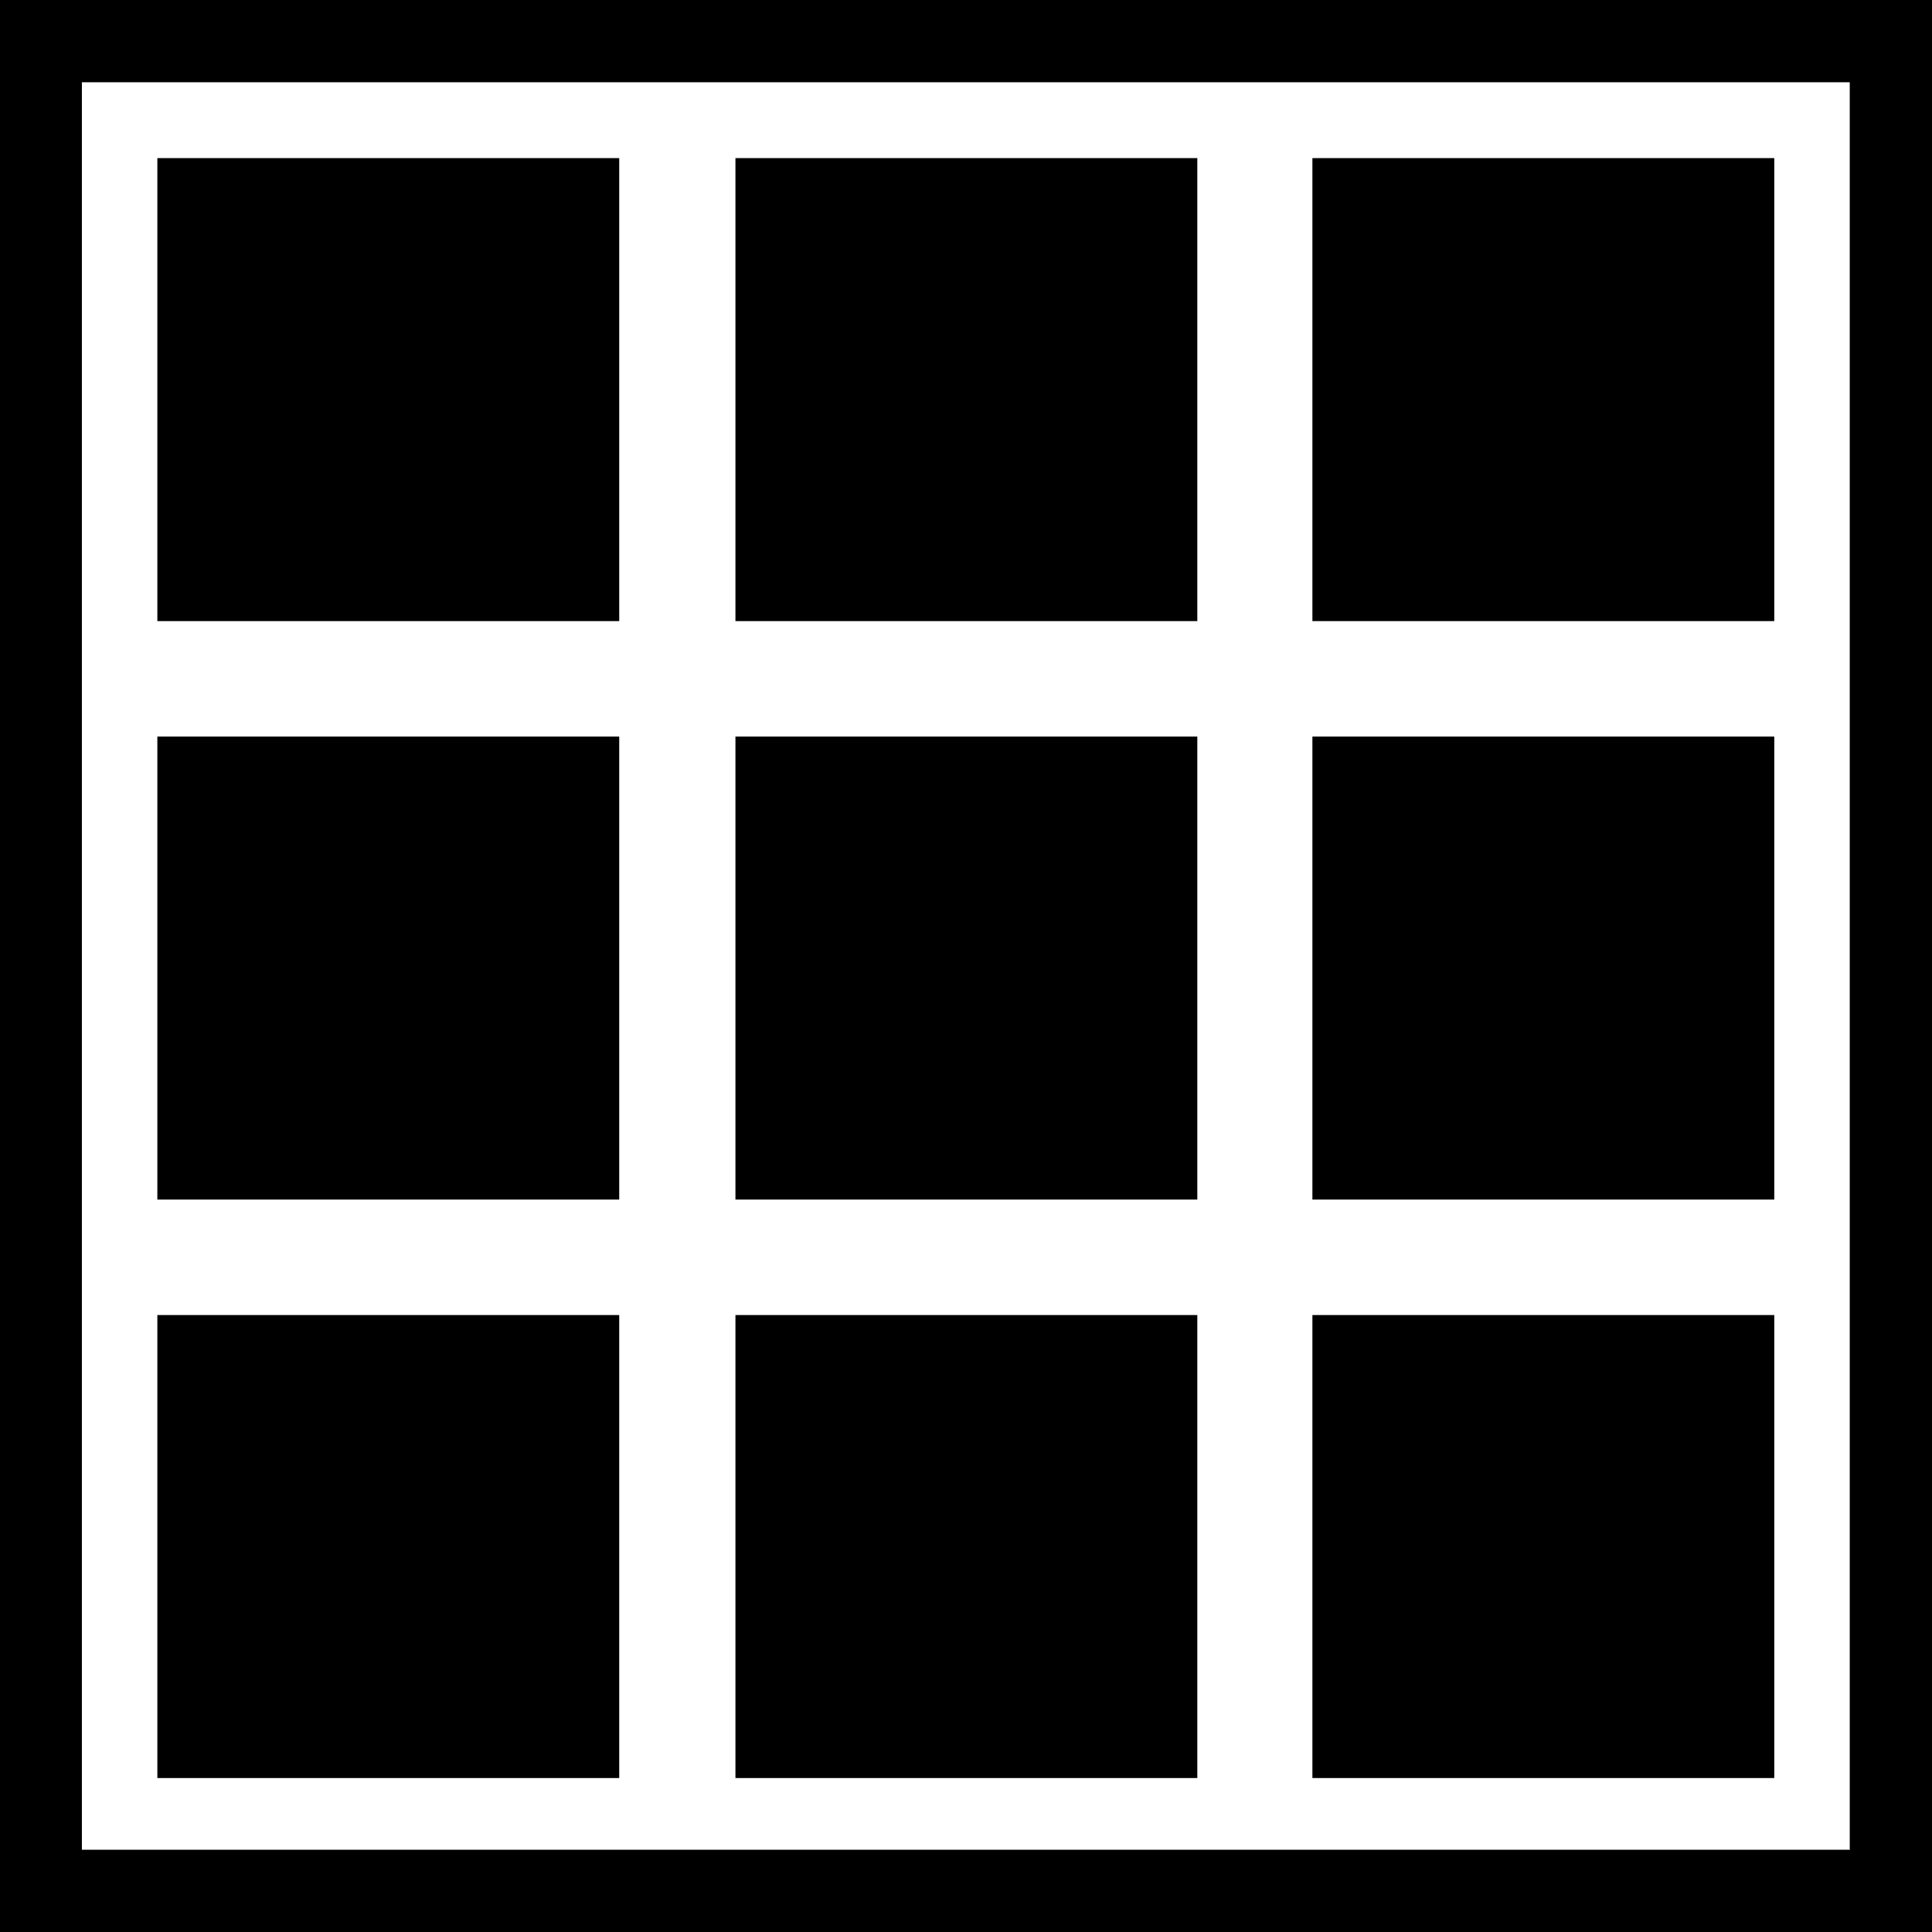 <?xml version="1.0" encoding="utf-8"?>
<!-- Generator: Adobe Illustrator 21.0.0, SVG Export Plug-In . SVG Version: 6.00 Build 0)  -->
<svg version="1.1" id="Layer_1" xmlns="http://www.w3.org/2000/svg" xmlns:xlink="http://www.w3.org/1999/xlink" x="0px" y="0px"
	 viewBox="0 0 512 512" style="enable-background:new 0 0 512 512;" xml:space="preserve">
<g>
	<rect x="347.8" y="41.9" width="122.4" height="122.7"/>
	<rect x="347.8" y="195.2" width="122.4" height="122.7"/>
	<rect x="347.8" y="348.5" width="122.4" height="122.7"/>
	<rect x="194.9" y="41.9" width="122.4" height="122.7"/>
	<rect x="194.9" y="195.2" width="122.4" height="122.7"/>
	<rect x="194.9" y="348.5" width="122.4" height="122.7"/>
	<rect x="41.7" y="41.9" width="122.4" height="122.7"/>
	<rect x="41.7" y="195.2" width="122.4" height="122.7"/>
	<rect x="41.7" y="348.5" width="122.4" height="122.7"/>
	<path d="M0,0v512h512V0H0z M490.3,490.2H21.7V21.8h468.5v468.3H490.3z"/>
</g>
</svg>

